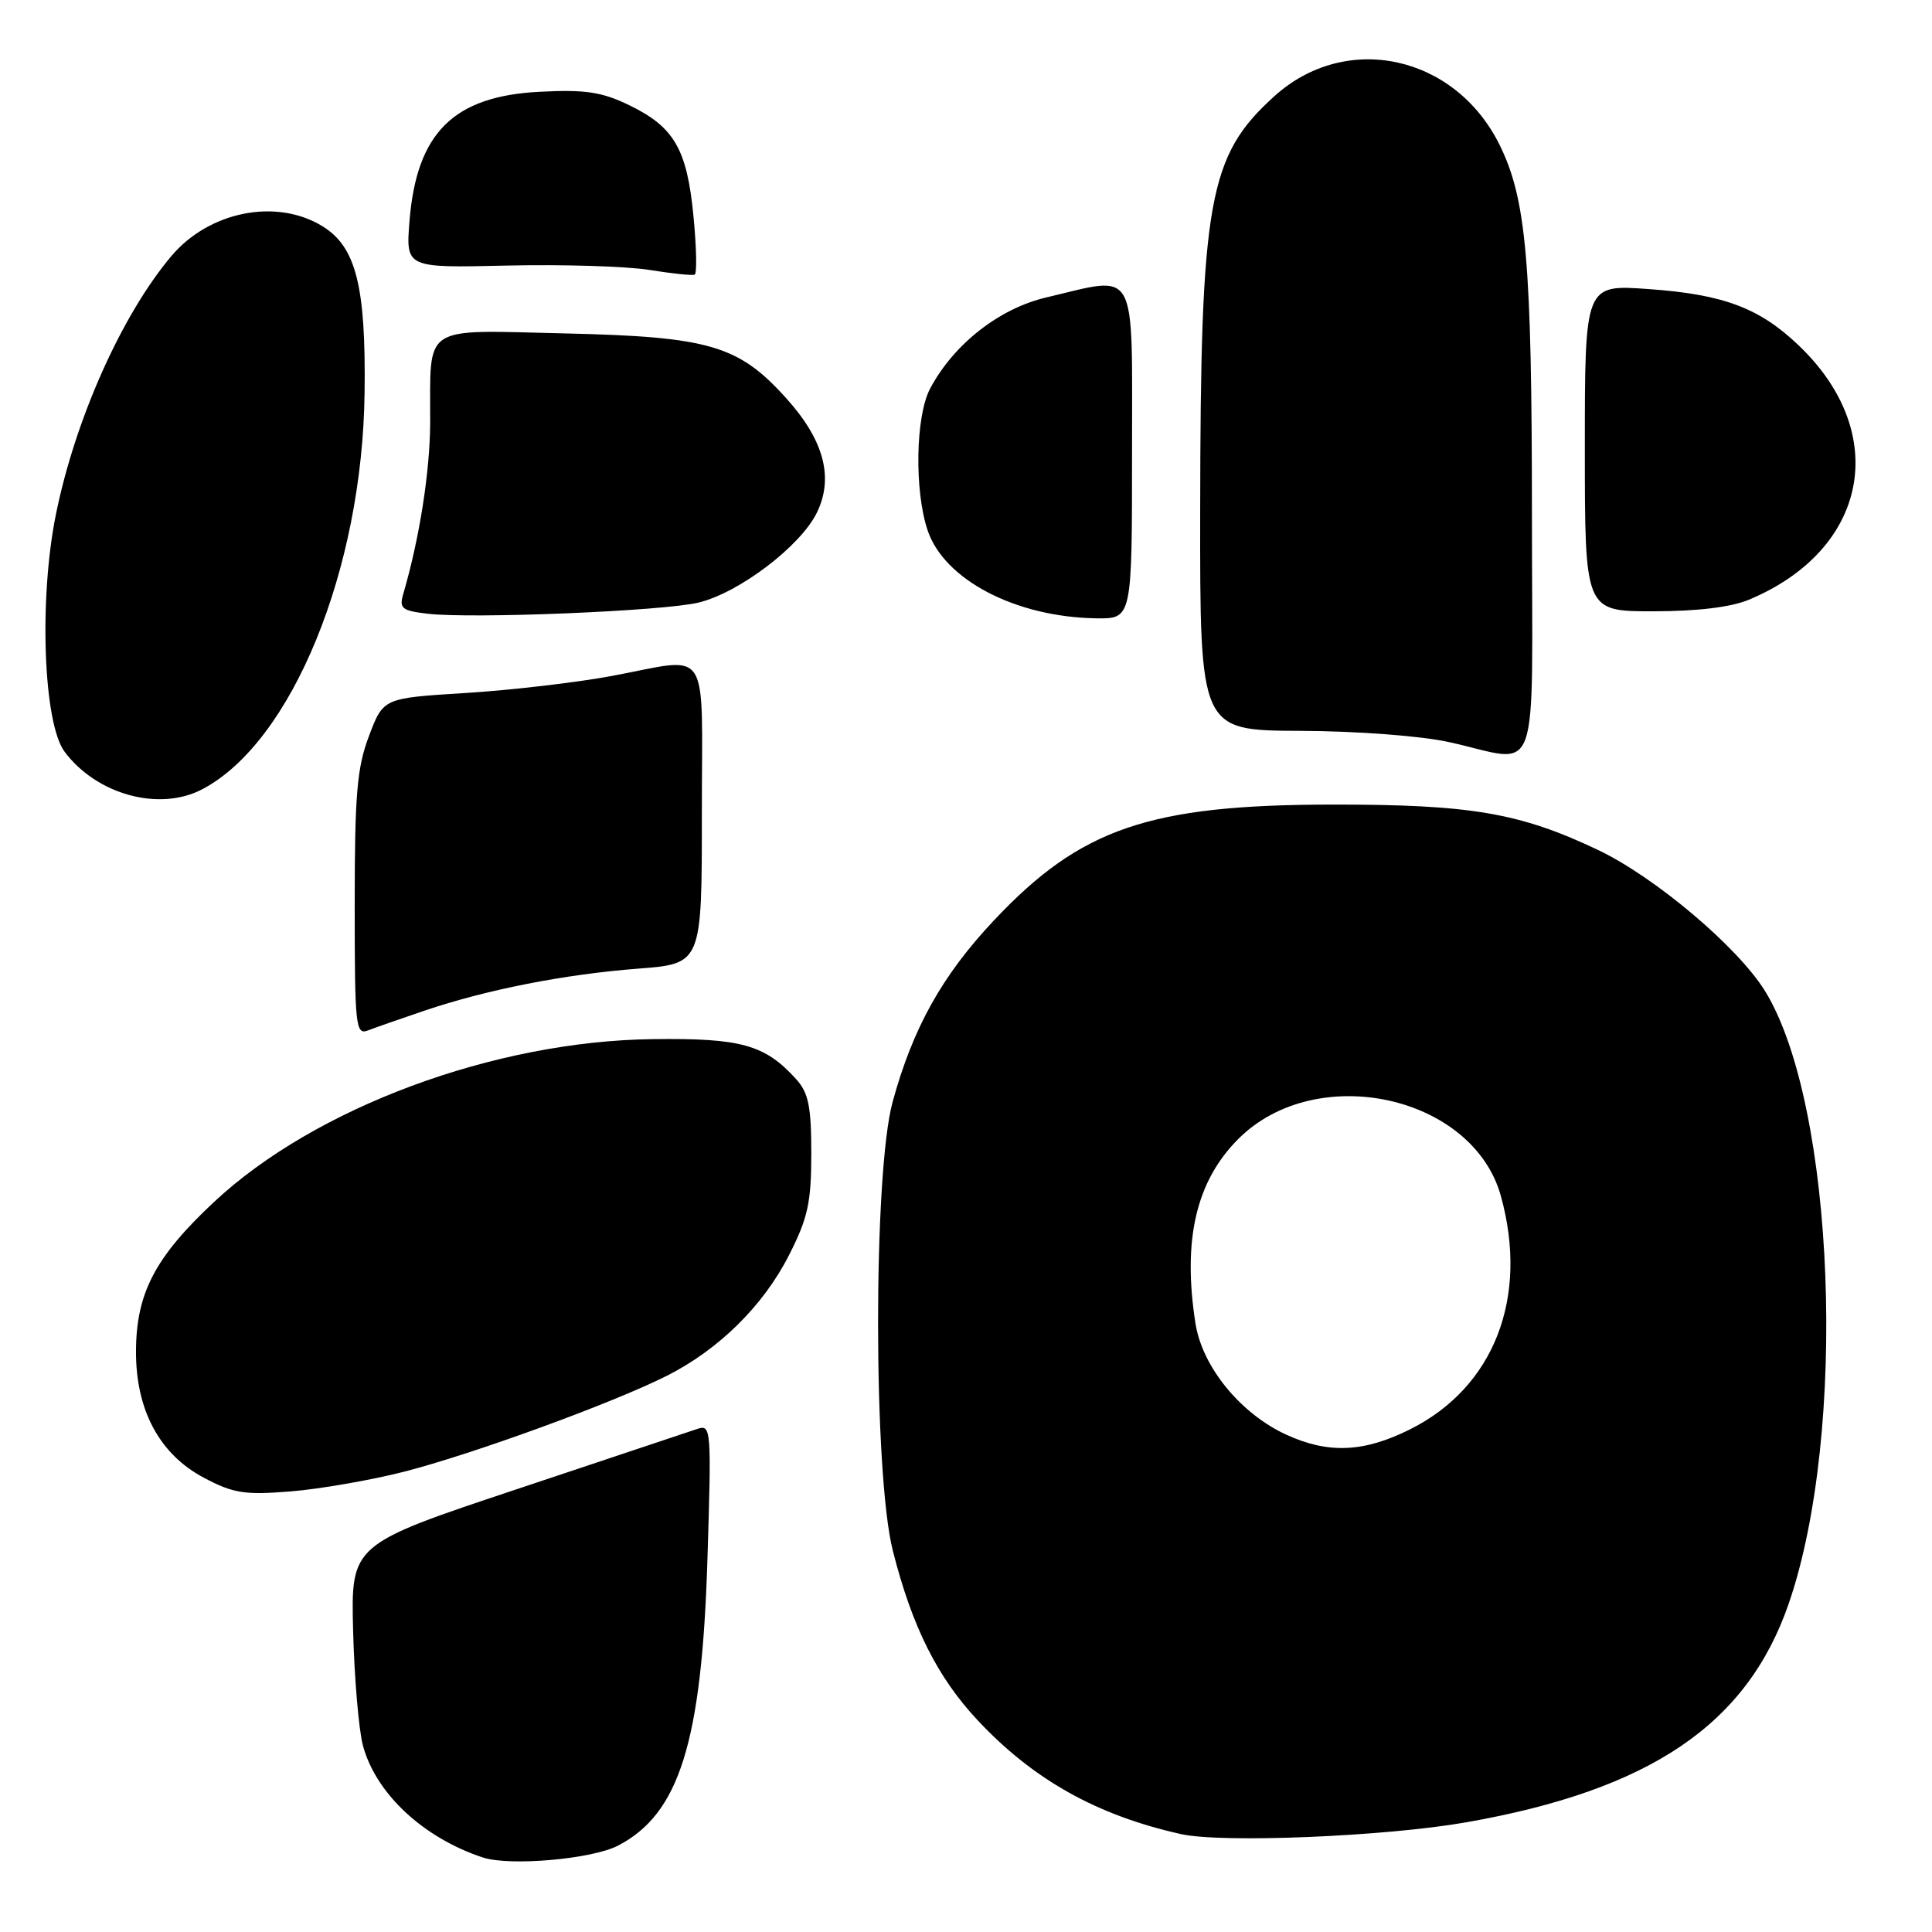 <?xml version="1.0" encoding="UTF-8" standalone="no"?>
<!DOCTYPE svg PUBLIC "-//W3C//DTD SVG 1.1//EN" "http://www.w3.org/Graphics/SVG/1.1/DTD/svg11.dtd" >
<svg xmlns="http://www.w3.org/2000/svg" xmlns:xlink="http://www.w3.org/1999/xlink" version="1.1" viewBox="0 0 256 256">
 <g >
 <path fill="currentColor"
d=" M 81.88 244.56 C 90.02 240.35 92.99 230.86 93.74 206.59 C 94.28 189.32 94.23 188.71 92.40 189.34 C 91.35 189.70 80.60 193.29 68.50 197.32 C 46.50 204.65 46.50 204.65 46.79 216.08 C 46.95 222.36 47.54 229.19 48.08 231.26 C 49.78 237.64 56.07 243.52 63.99 246.13 C 67.57 247.30 78.42 246.35 81.88 244.56 Z  M 194.26 241.47 C 218.67 237.18 231.49 228.50 237.01 212.50 C 244.84 189.84 243.17 146.44 233.89 131.34 C 230.31 125.52 219.32 116.23 211.76 112.63 C 201.38 107.70 194.88 106.59 176.50 106.61 C 152.25 106.64 143.18 109.75 131.69 121.97 C 124.83 129.26 120.95 136.22 118.28 146.00 C 115.69 155.45 115.71 195.28 118.31 205.50 C 120.86 215.56 124.20 222.23 129.53 227.93 C 136.91 235.82 145.36 240.55 156.50 243.03 C 161.94 244.24 183.53 243.35 194.26 241.47 Z  M 53.50 195.02 C 62.61 192.69 81.15 185.93 88.34 182.31 C 95.25 178.83 101.17 172.99 104.56 166.29 C 107.05 161.39 107.50 159.33 107.50 152.85 C 107.50 146.62 107.13 144.80 105.50 143.00 C 101.36 138.42 98.20 137.54 86.50 137.69 C 65.49 137.95 41.76 146.75 28.38 159.25 C 20.55 166.56 18.05 171.34 18.02 179.04 C 17.99 186.83 21.13 192.69 27.00 195.80 C 30.92 197.88 32.40 198.11 38.50 197.62 C 42.35 197.31 49.10 196.14 53.50 195.02 Z  M 56.27 133.91 C 64.53 131.12 74.82 129.10 84.56 128.35 C 93.00 127.70 93.00 127.70 93.00 107.85 C 93.00 85.01 94.37 87.10 81.00 89.58 C 76.33 90.45 67.62 91.46 61.65 91.83 C 50.79 92.50 50.79 92.50 48.90 97.50 C 47.30 101.71 47.00 105.25 47.00 119.86 C 47.00 135.98 47.12 137.17 48.75 136.54 C 49.71 136.17 53.10 134.98 56.27 133.91 Z  M 26.80 104.58 C 38.67 98.35 48.03 75.49 48.31 52.00 C 48.49 37.87 47.16 32.68 42.70 29.96 C 36.59 26.23 27.69 28.01 22.69 33.95 C 16.12 41.76 9.97 55.54 7.41 68.15 C 5.14 79.36 5.74 95.83 8.56 99.61 C 12.81 105.30 21.12 107.57 26.80 104.58 Z  M 202.99 68.25 C 202.98 34.64 202.25 26.32 198.67 19.13 C 192.75 7.26 178.35 4.17 168.87 12.74 C 160.12 20.64 159.07 26.47 159.03 67.65 C 159.00 96.79 159.00 96.79 172.25 96.84 C 179.85 96.87 188.27 97.51 192.00 98.33 C 204.32 101.04 203.00 104.65 202.99 68.25 Z  M 92.58 79.84 C 97.96 78.53 106.06 72.37 108.23 67.95 C 110.51 63.30 109.19 58.32 104.18 52.77 C 97.86 45.75 93.99 44.62 74.89 44.18 C 55.62 43.74 57.05 42.80 57.00 56.00 C 56.97 62.52 55.59 71.33 53.44 78.68 C 52.87 80.62 53.24 80.92 56.65 81.32 C 62.53 82.02 87.97 80.97 92.58 79.84 Z  M 150.00 60.00 C 150.00 34.93 150.88 36.53 138.65 39.41 C 132.39 40.88 126.37 45.60 123.24 51.50 C 121.32 55.13 121.14 64.97 122.91 70.26 C 125.10 76.82 134.58 81.77 145.25 81.93 C 150.00 82.00 150.00 82.00 150.00 60.00 Z  M 231.73 79.47 C 247.53 72.87 250.57 57.47 238.37 45.80 C 233.14 40.79 228.36 39.00 218.40 38.30 C 210.00 37.70 210.00 37.70 210.00 59.35 C 210.00 81.00 210.00 81.00 219.03 81.00 C 224.88 81.00 229.36 80.46 231.73 79.47 Z  M 91.89 28.67 C 91.04 19.77 89.34 16.83 83.38 13.94 C 79.74 12.18 77.57 11.85 71.51 12.16 C 60.09 12.74 55.20 17.59 54.26 29.30 C 53.77 35.50 53.77 35.50 67.13 35.19 C 74.48 35.02 82.97 35.28 86.00 35.76 C 89.03 36.25 91.75 36.53 92.05 36.39 C 92.36 36.24 92.29 32.77 91.89 28.67 Z  M 170.50 190.13 C 164.39 187.35 159.29 181.11 158.40 175.33 C 156.68 164.26 158.49 156.51 164.09 150.91 C 174.41 140.59 195.19 145.12 198.88 158.50 C 202.60 171.97 197.96 183.85 186.81 189.41 C 180.71 192.45 176.03 192.65 170.50 190.13 Z "/>
</g>
</svg>
